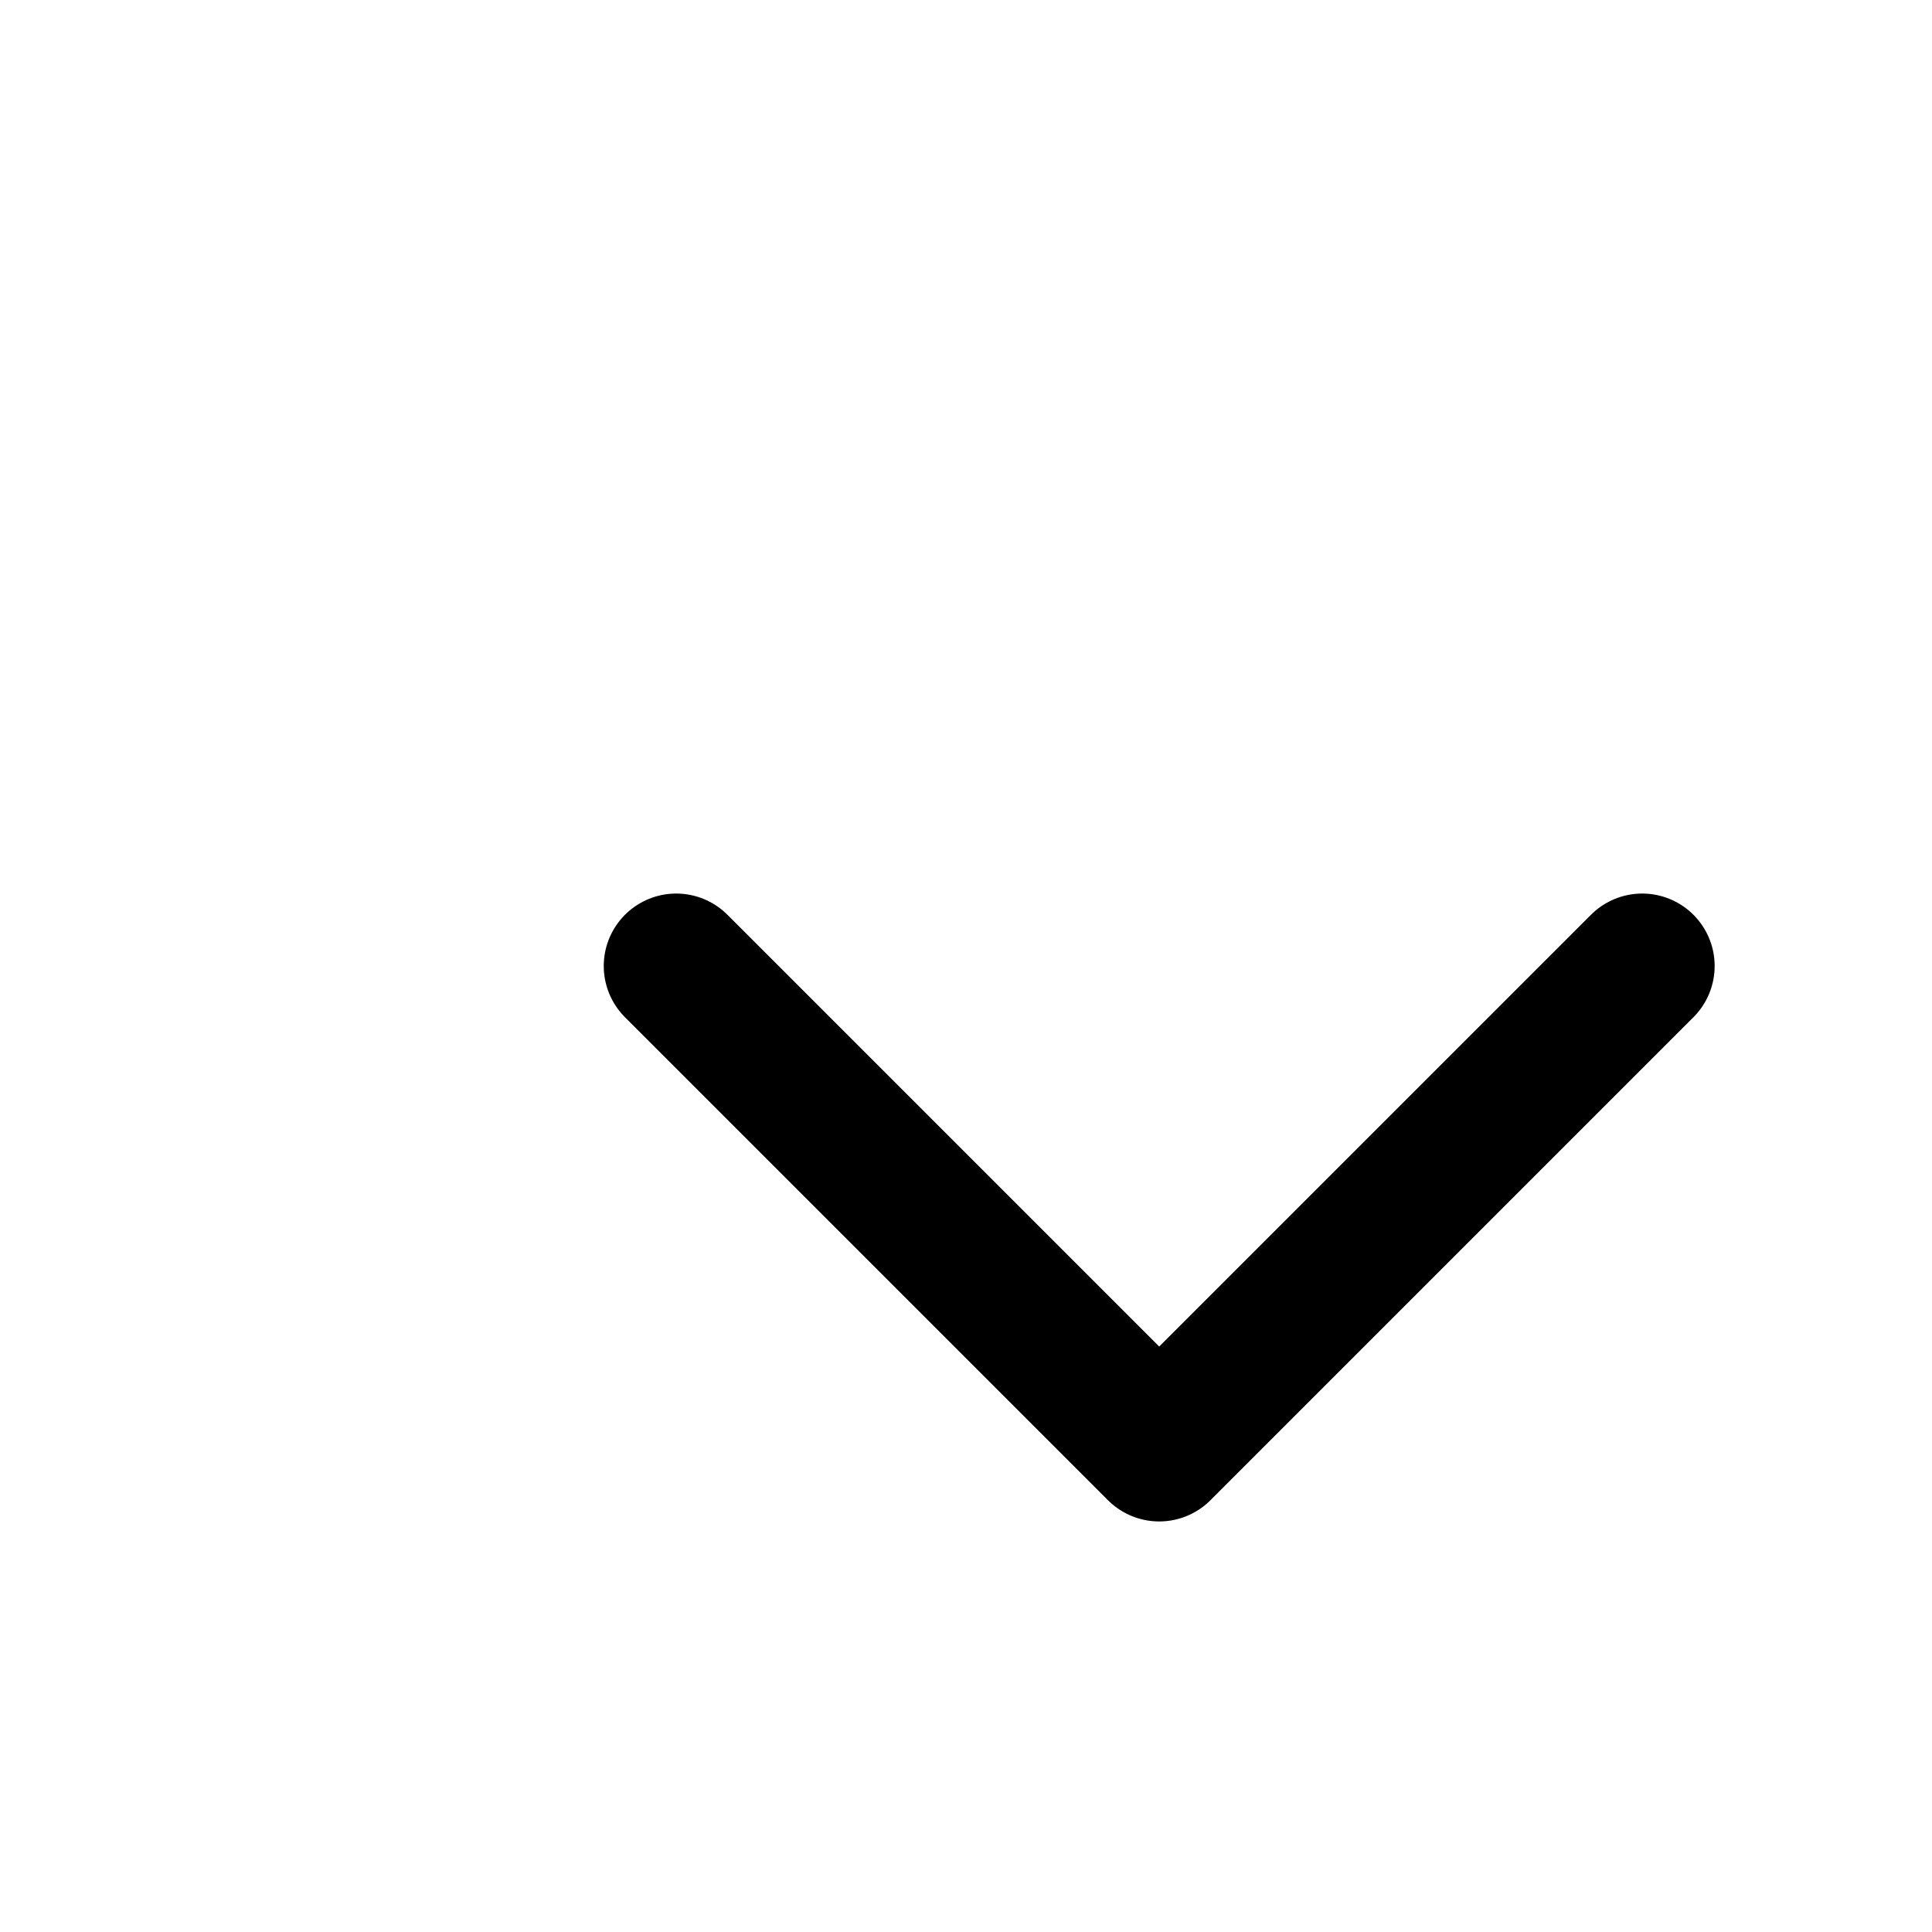 <?xml version="1.0" encoding="utf-8"?><!-- Uploaded to: SVG Repo, www.svgrepo.com, Generator: SVG Repo Mixer Tools -->
<svg width="25px" height="25px" viewBox="0 0 20 20" fill="none" xmlns="http://www.w3.org/2000/svg">
<path d="M7 10L12 15L17 10" stroke="#000" stroke-width="1.5" stroke-linecap="round" stroke-linejoin="round"/>
</svg>